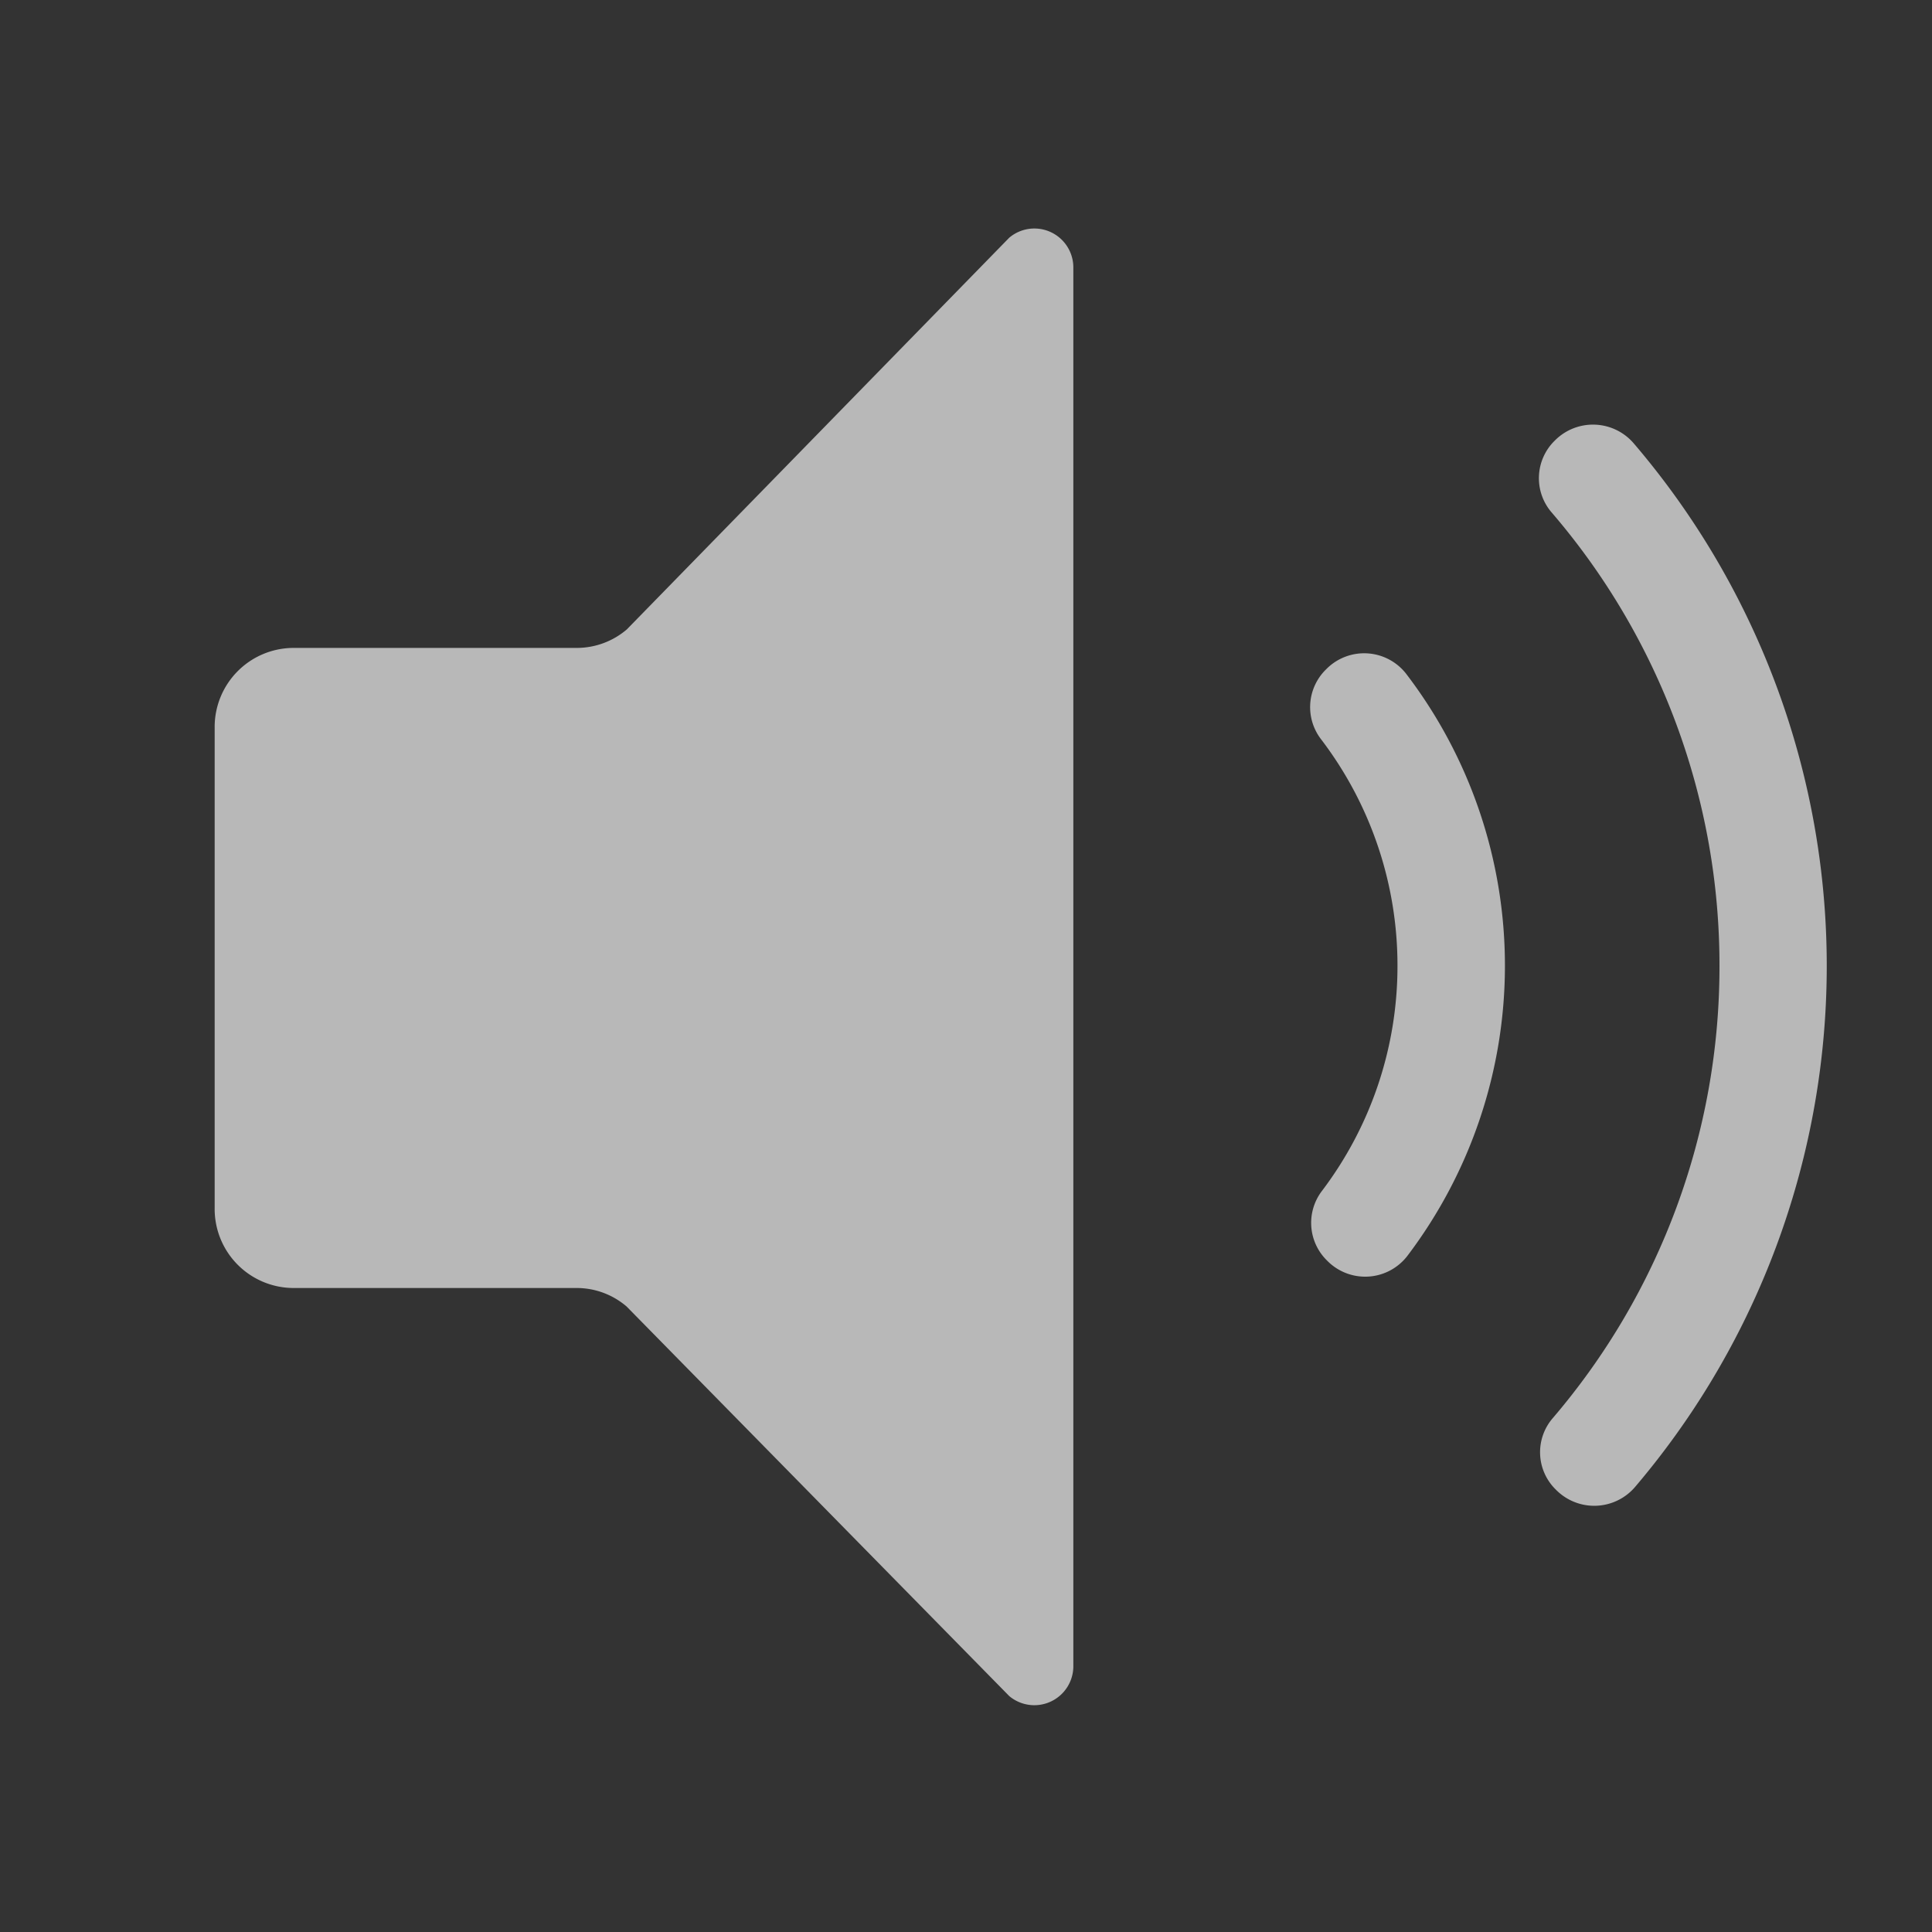 <svg xmlns="http://www.w3.org/2000/svg" data-name="S_AudioOn_18_N_D@2x" height="36" id="S_AudioOn_18_N_D_2x" viewBox="0 0 36 36" width="36">
  <rect x="0" y="0" width="36" height="36" fill="#333333" stroke="none"/>
  <defs>
    <style>
	.fill {
        fill: #fff;
        fill-rule: evenodd;
        opacity: 0.65;
      }</style>
  </defs>
  <title>S_AudioOn_18_N_D@2x</title>
  <path class="fill" d="M10.745,12.073H5.455A1.473,1.473,0,0,0,4,13.564v8.942A1.473,1.473,0,0,0,5.455,24h5.291a1.429,1.429,0,0,1,.93.345l7.13,7.259A.727.727,0,0,0,20,31.029V5a.726.726,0,0,0-1.194-.571l-7.127,7.3A1.437,1.437,0,0,1,10.745,12.073Z" />
  <path class="fill" d="M26.04,18a6.936,6.936,0,0,1-1.408,4.192.981.981,0,0,0,.087,1.288l.016.016a.991.991,0,0,0,1.486-.09A8.954,8.954,0,0,0,26.2,12.553a.991.991,0,0,0-1.484-.087l-.016.016a.982.982,0,0,0-.084,1.293A6.944,6.944,0,0,1,26.04,18Z" />
  <path class="fill" d="M32.04,18a12.937,12.937,0,0,1-3.116,8.436.972.972,0,0,0,.063,1.317l.014.014a1,1,0,0,0,1.474-.069,14.98,14.98,0,0,0-.027-19.43A1,1,0,0,0,28.981,8.2l-.015.015A.977.977,0,0,0,28.9,9.534,12.939,12.939,0,0,1,32.04,18Z" />
  </svg>
